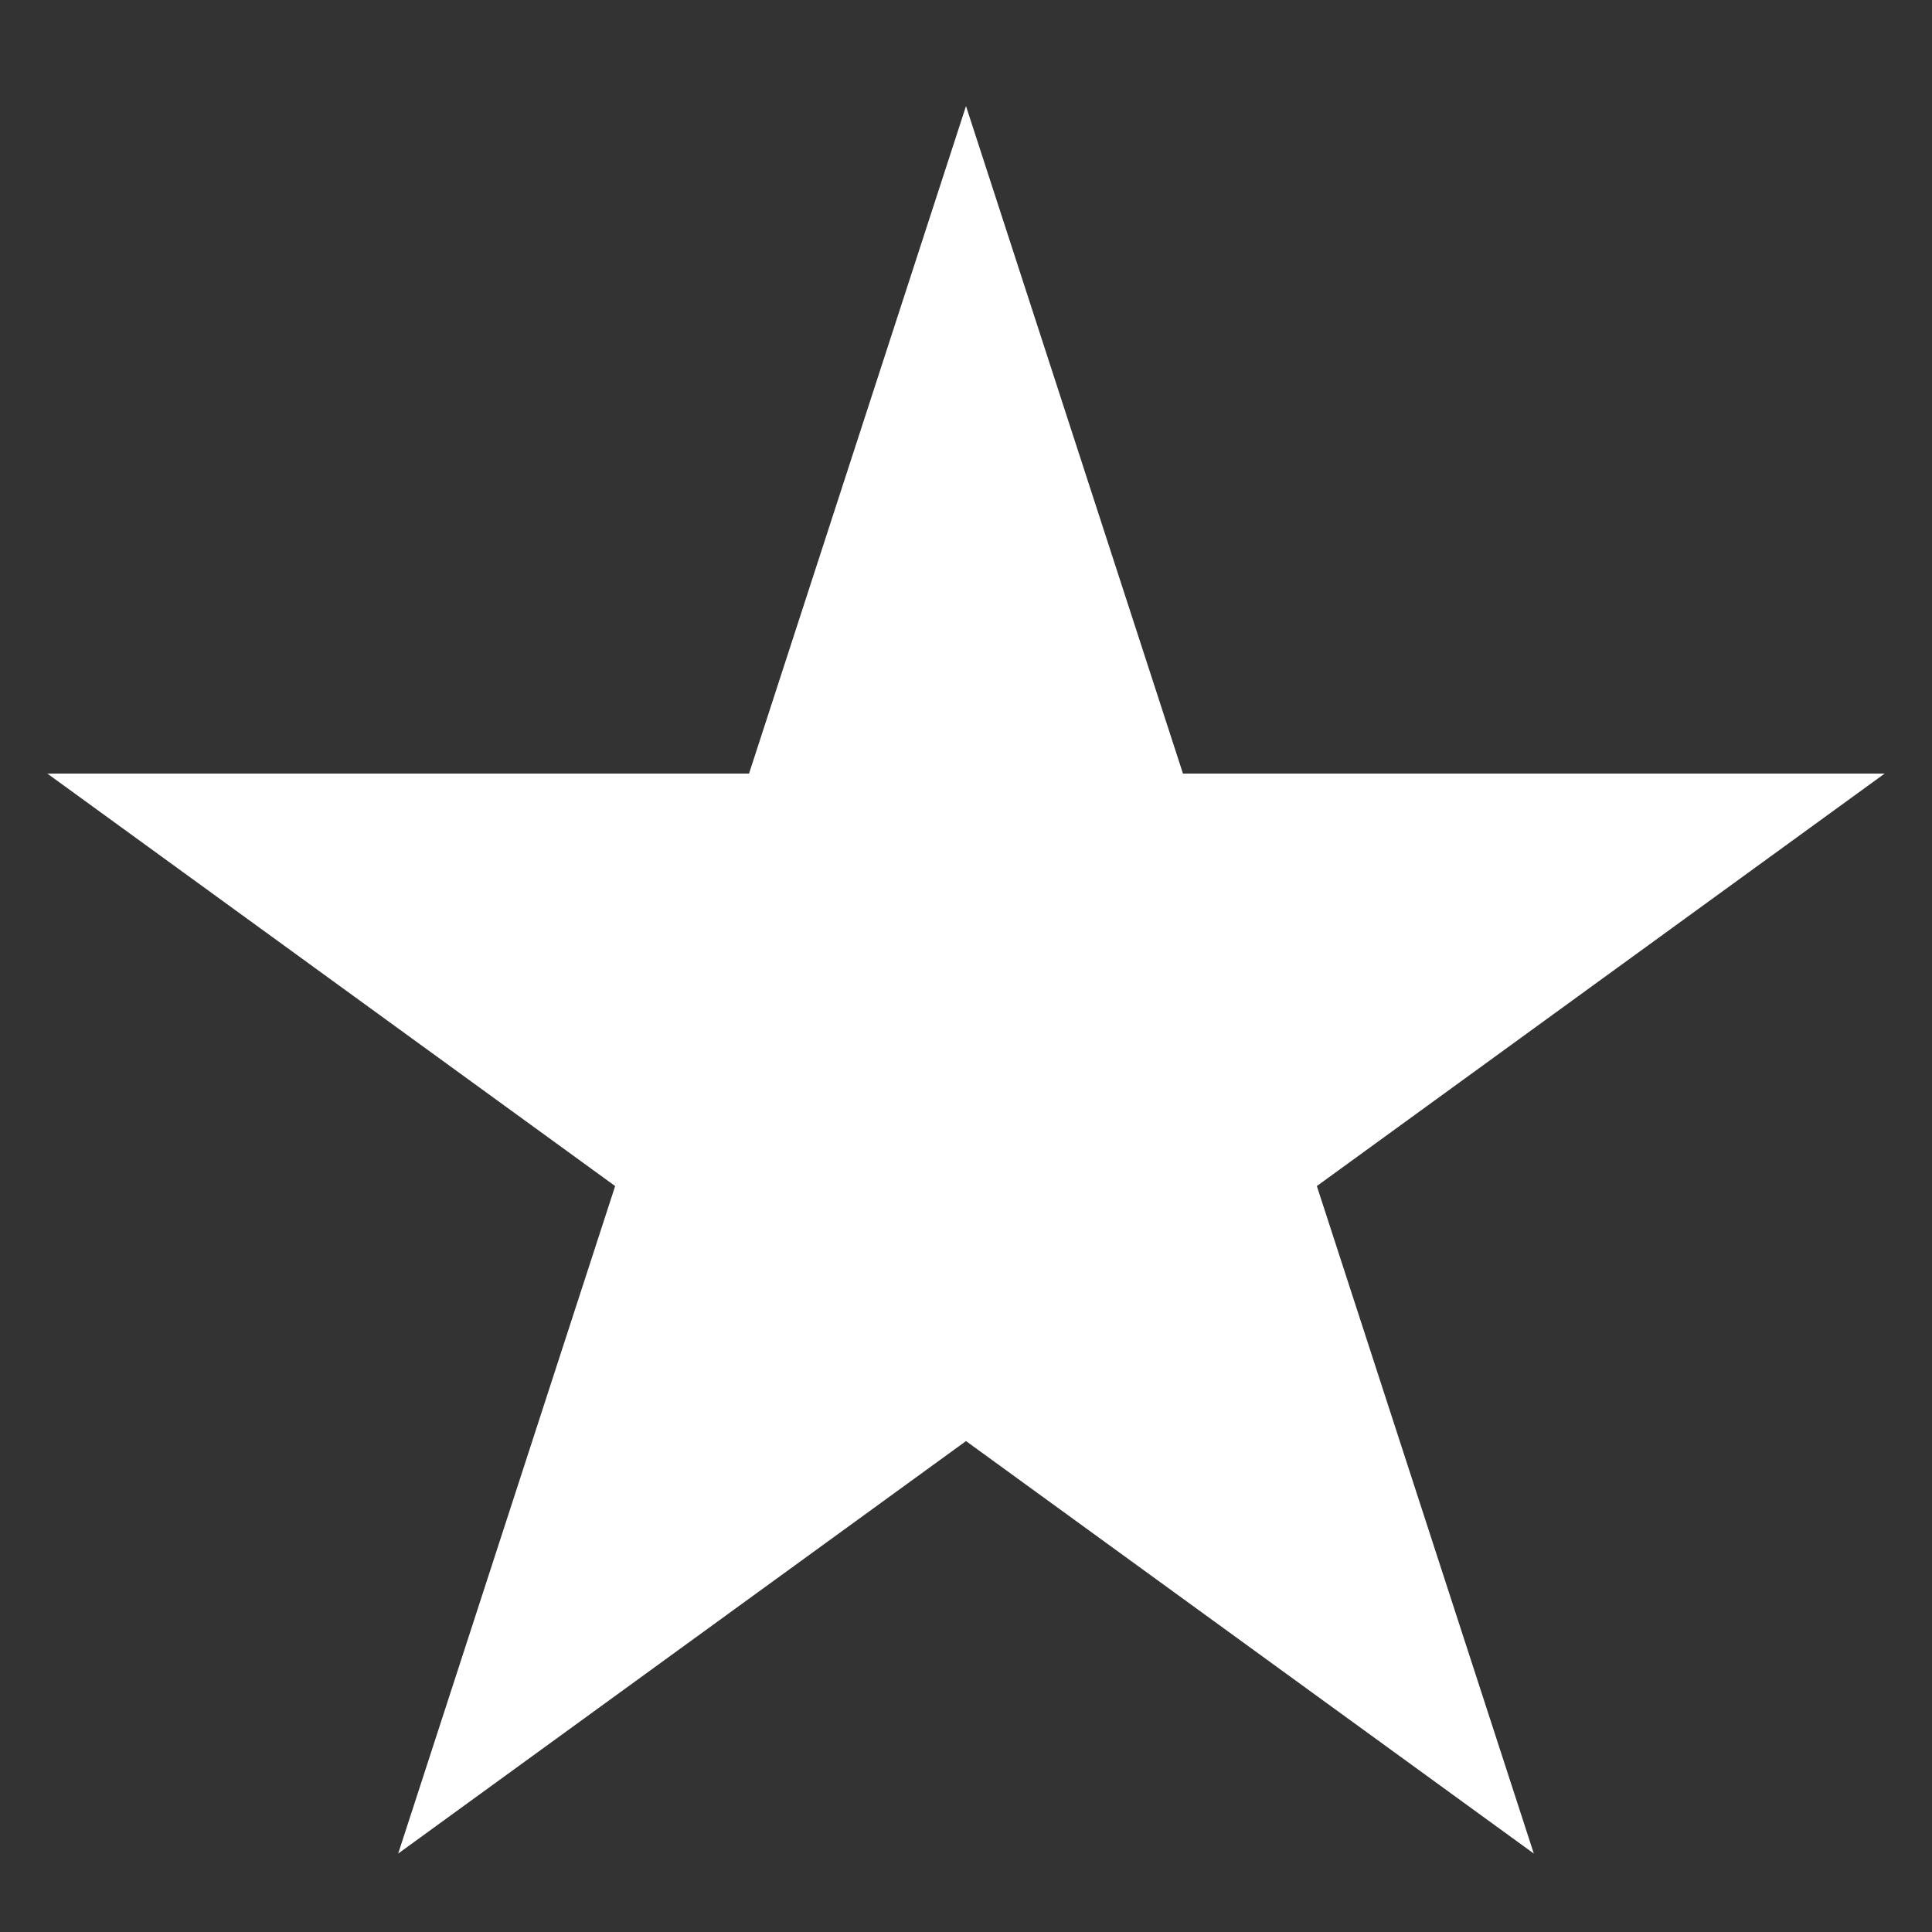 <svg width="10" height="10" viewBox="0 0 10 10" fill="none" xmlns="http://www.w3.org/2000/svg">
    <rect x="0" y="0" width="10" height="10" fill="#333333" stroke="none"/>
    <path d="M5 0.549L6.123 4.004H9.755L6.816 6.139L7.939 9.594L5 7.459L2.061 9.594L3.184 6.139L0.245 4.004H3.877L5 0.549Z" fill="white"/>
</svg>